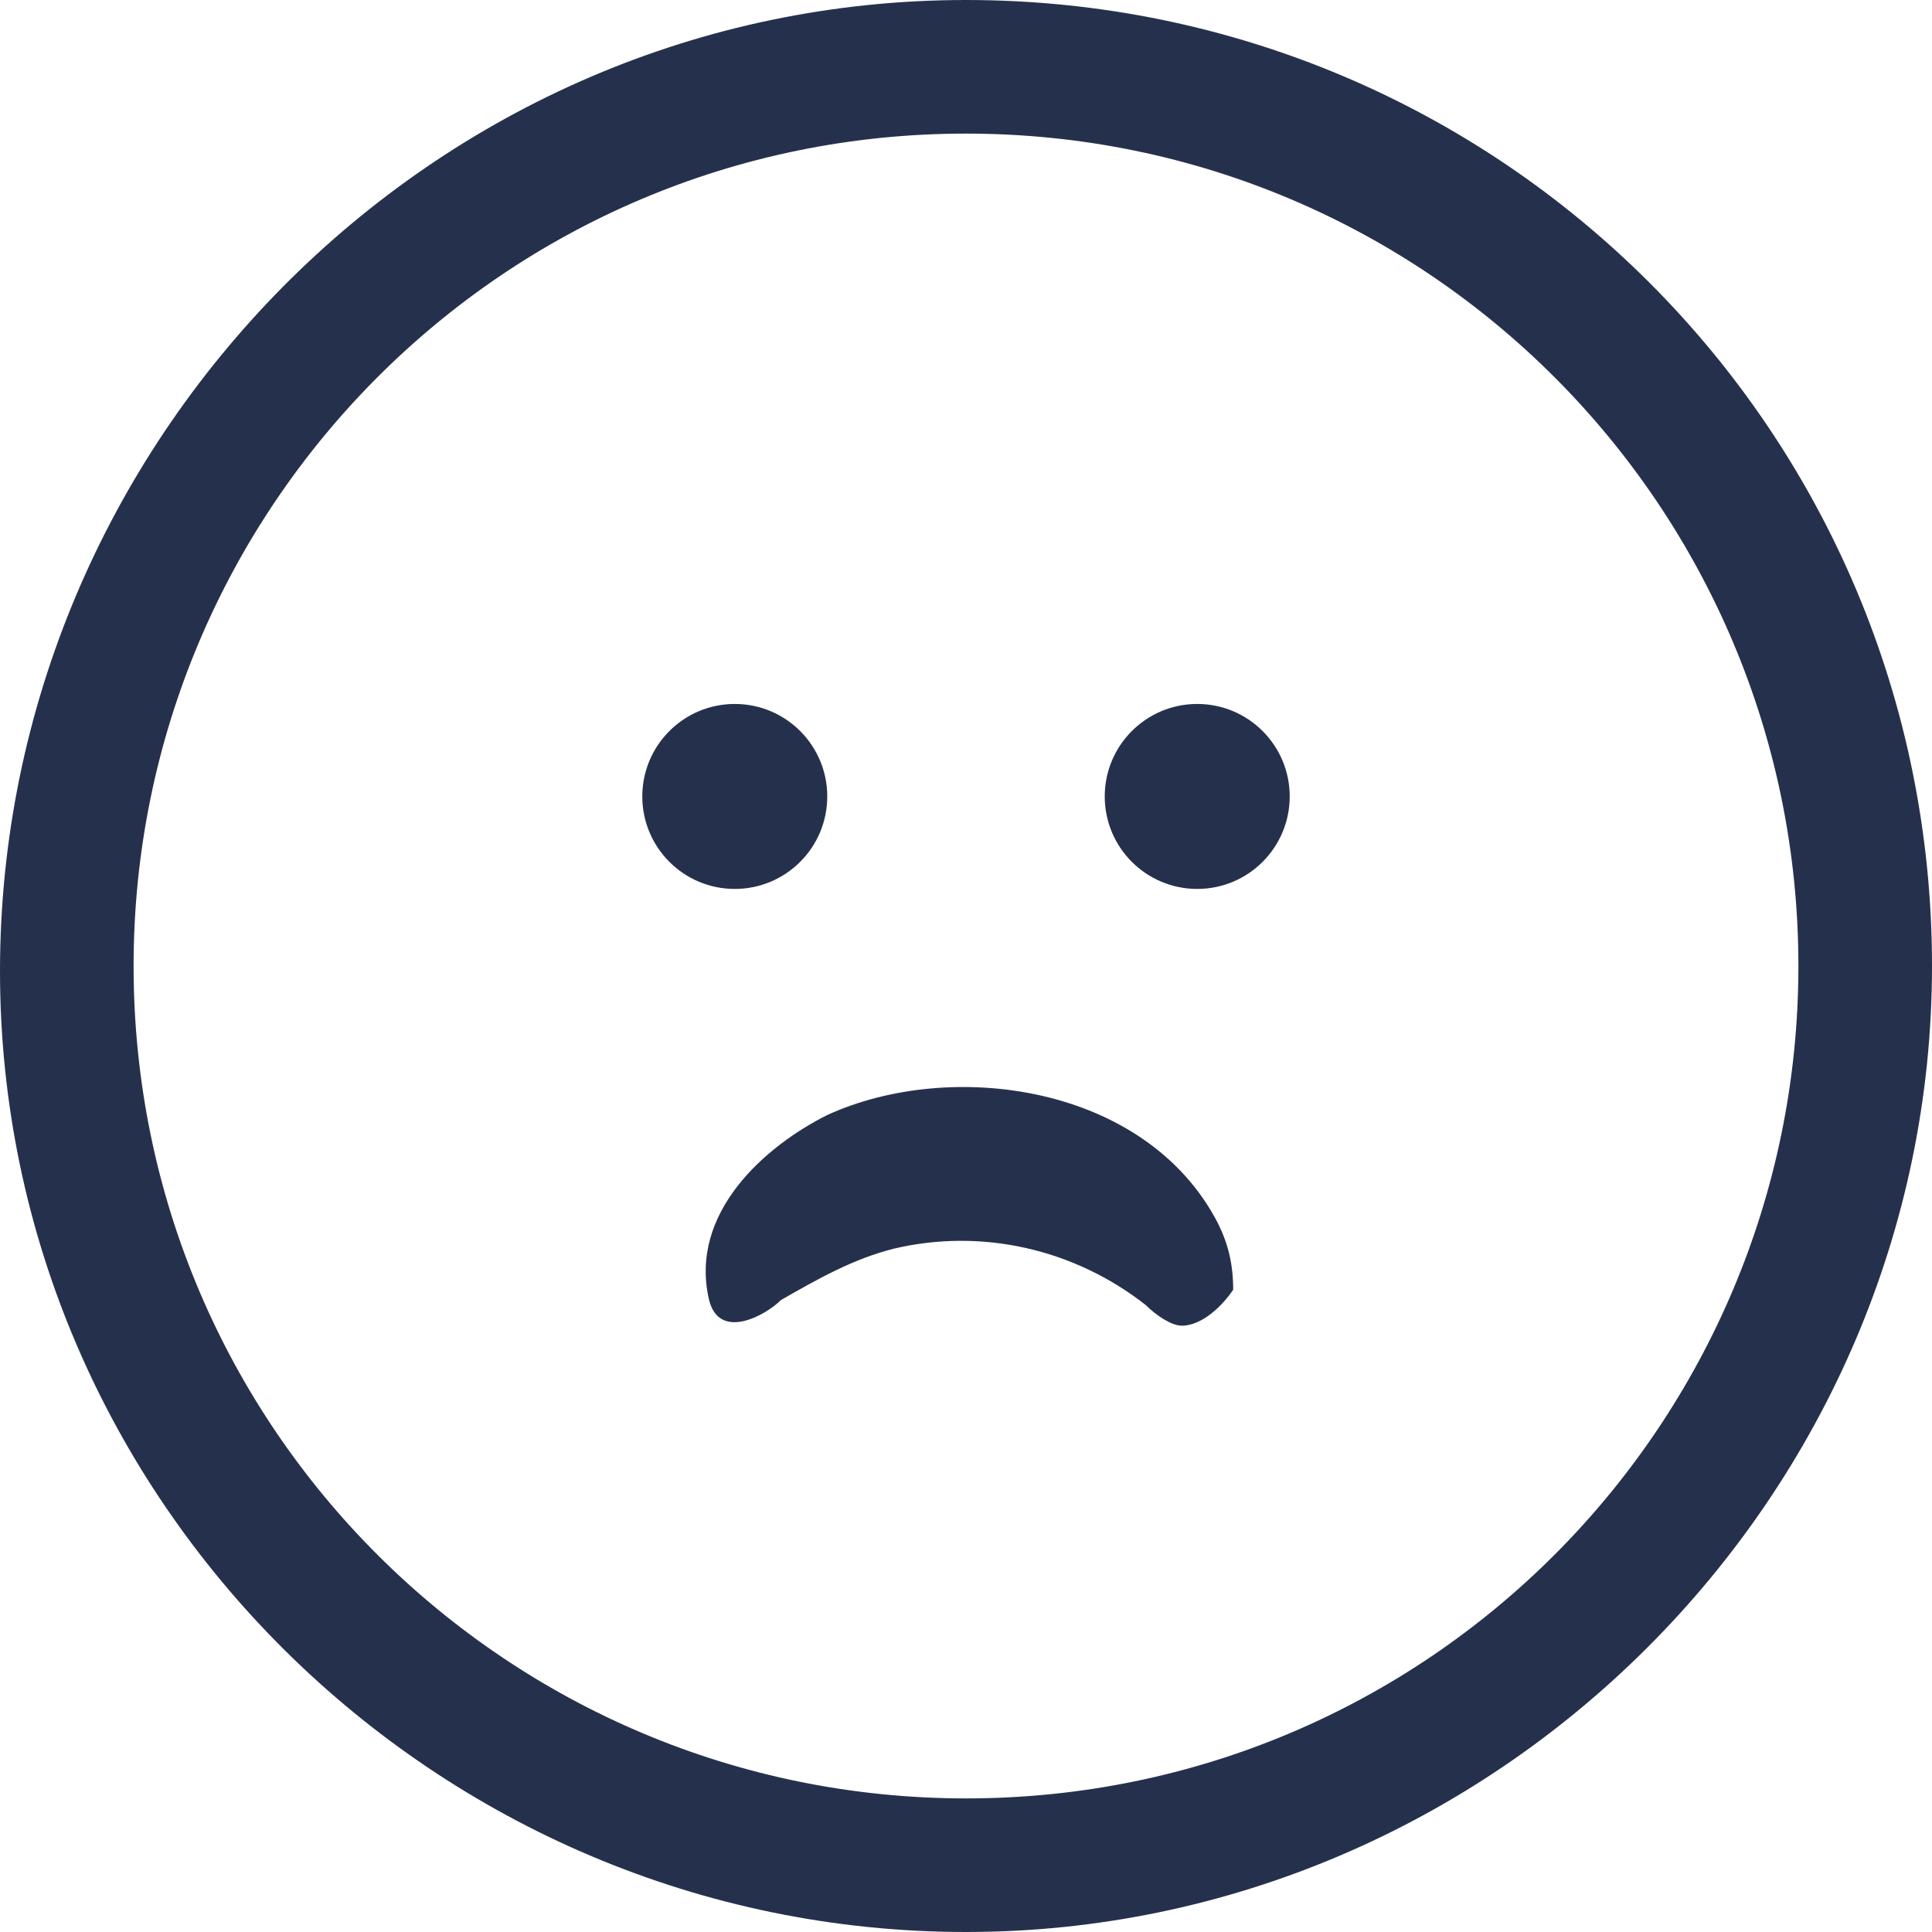 <svg width="279" height="279" viewBox="0 0 279 279" fill="none" xmlns="http://www.w3.org/2000/svg">
<path d="M139.5 279C63.072 279 0 216.67 0 140.242C0 63.814 62.33 0 139.5 0C216.67 0 279 62.33 279 139.5C279 215.928 215.928 279 139.5 279ZM139.5 19.293C72.718 19.293 19.293 73.46 19.293 139.5C19.293 206.282 73.46 259.707 139.5 259.707C206.282 259.707 259.707 205.54 259.707 139.5C259.707 73.46 206.282 19.293 139.5 19.293Z" fill="#25314C"/>
<path d="M102.399 187.733C99.431 175.118 110.561 165.472 119.465 161.02C137.274 152.858 165.471 156.568 175.859 176.602C177.343 179.57 178.085 182.539 178.085 186.249C176.601 188.475 173.633 191.443 170.665 191.443C169.181 191.443 166.955 189.959 165.471 188.475C155.082 180.312 141.726 177.344 129.112 180.312C123.176 181.796 117.981 184.765 112.787 187.733C110.561 189.959 103.883 193.669 102.399 187.733Z" fill="#25314C"/>
<path d="M172.891 128.371C180.268 128.371 186.247 122.391 186.247 115.015C186.247 107.638 180.268 101.658 172.891 101.658C165.514 101.658 159.535 107.638 159.535 115.015C159.535 122.391 165.514 128.371 172.891 128.371Z" fill="#25314C"/>
<path d="M106.109 128.371C113.486 128.371 119.465 122.391 119.465 115.015C119.465 107.638 113.486 101.658 106.109 101.658C98.733 101.658 92.753 107.638 92.753 115.015C92.753 122.391 98.733 128.371 106.109 128.371Z" fill="#25314C"/>
</svg>
